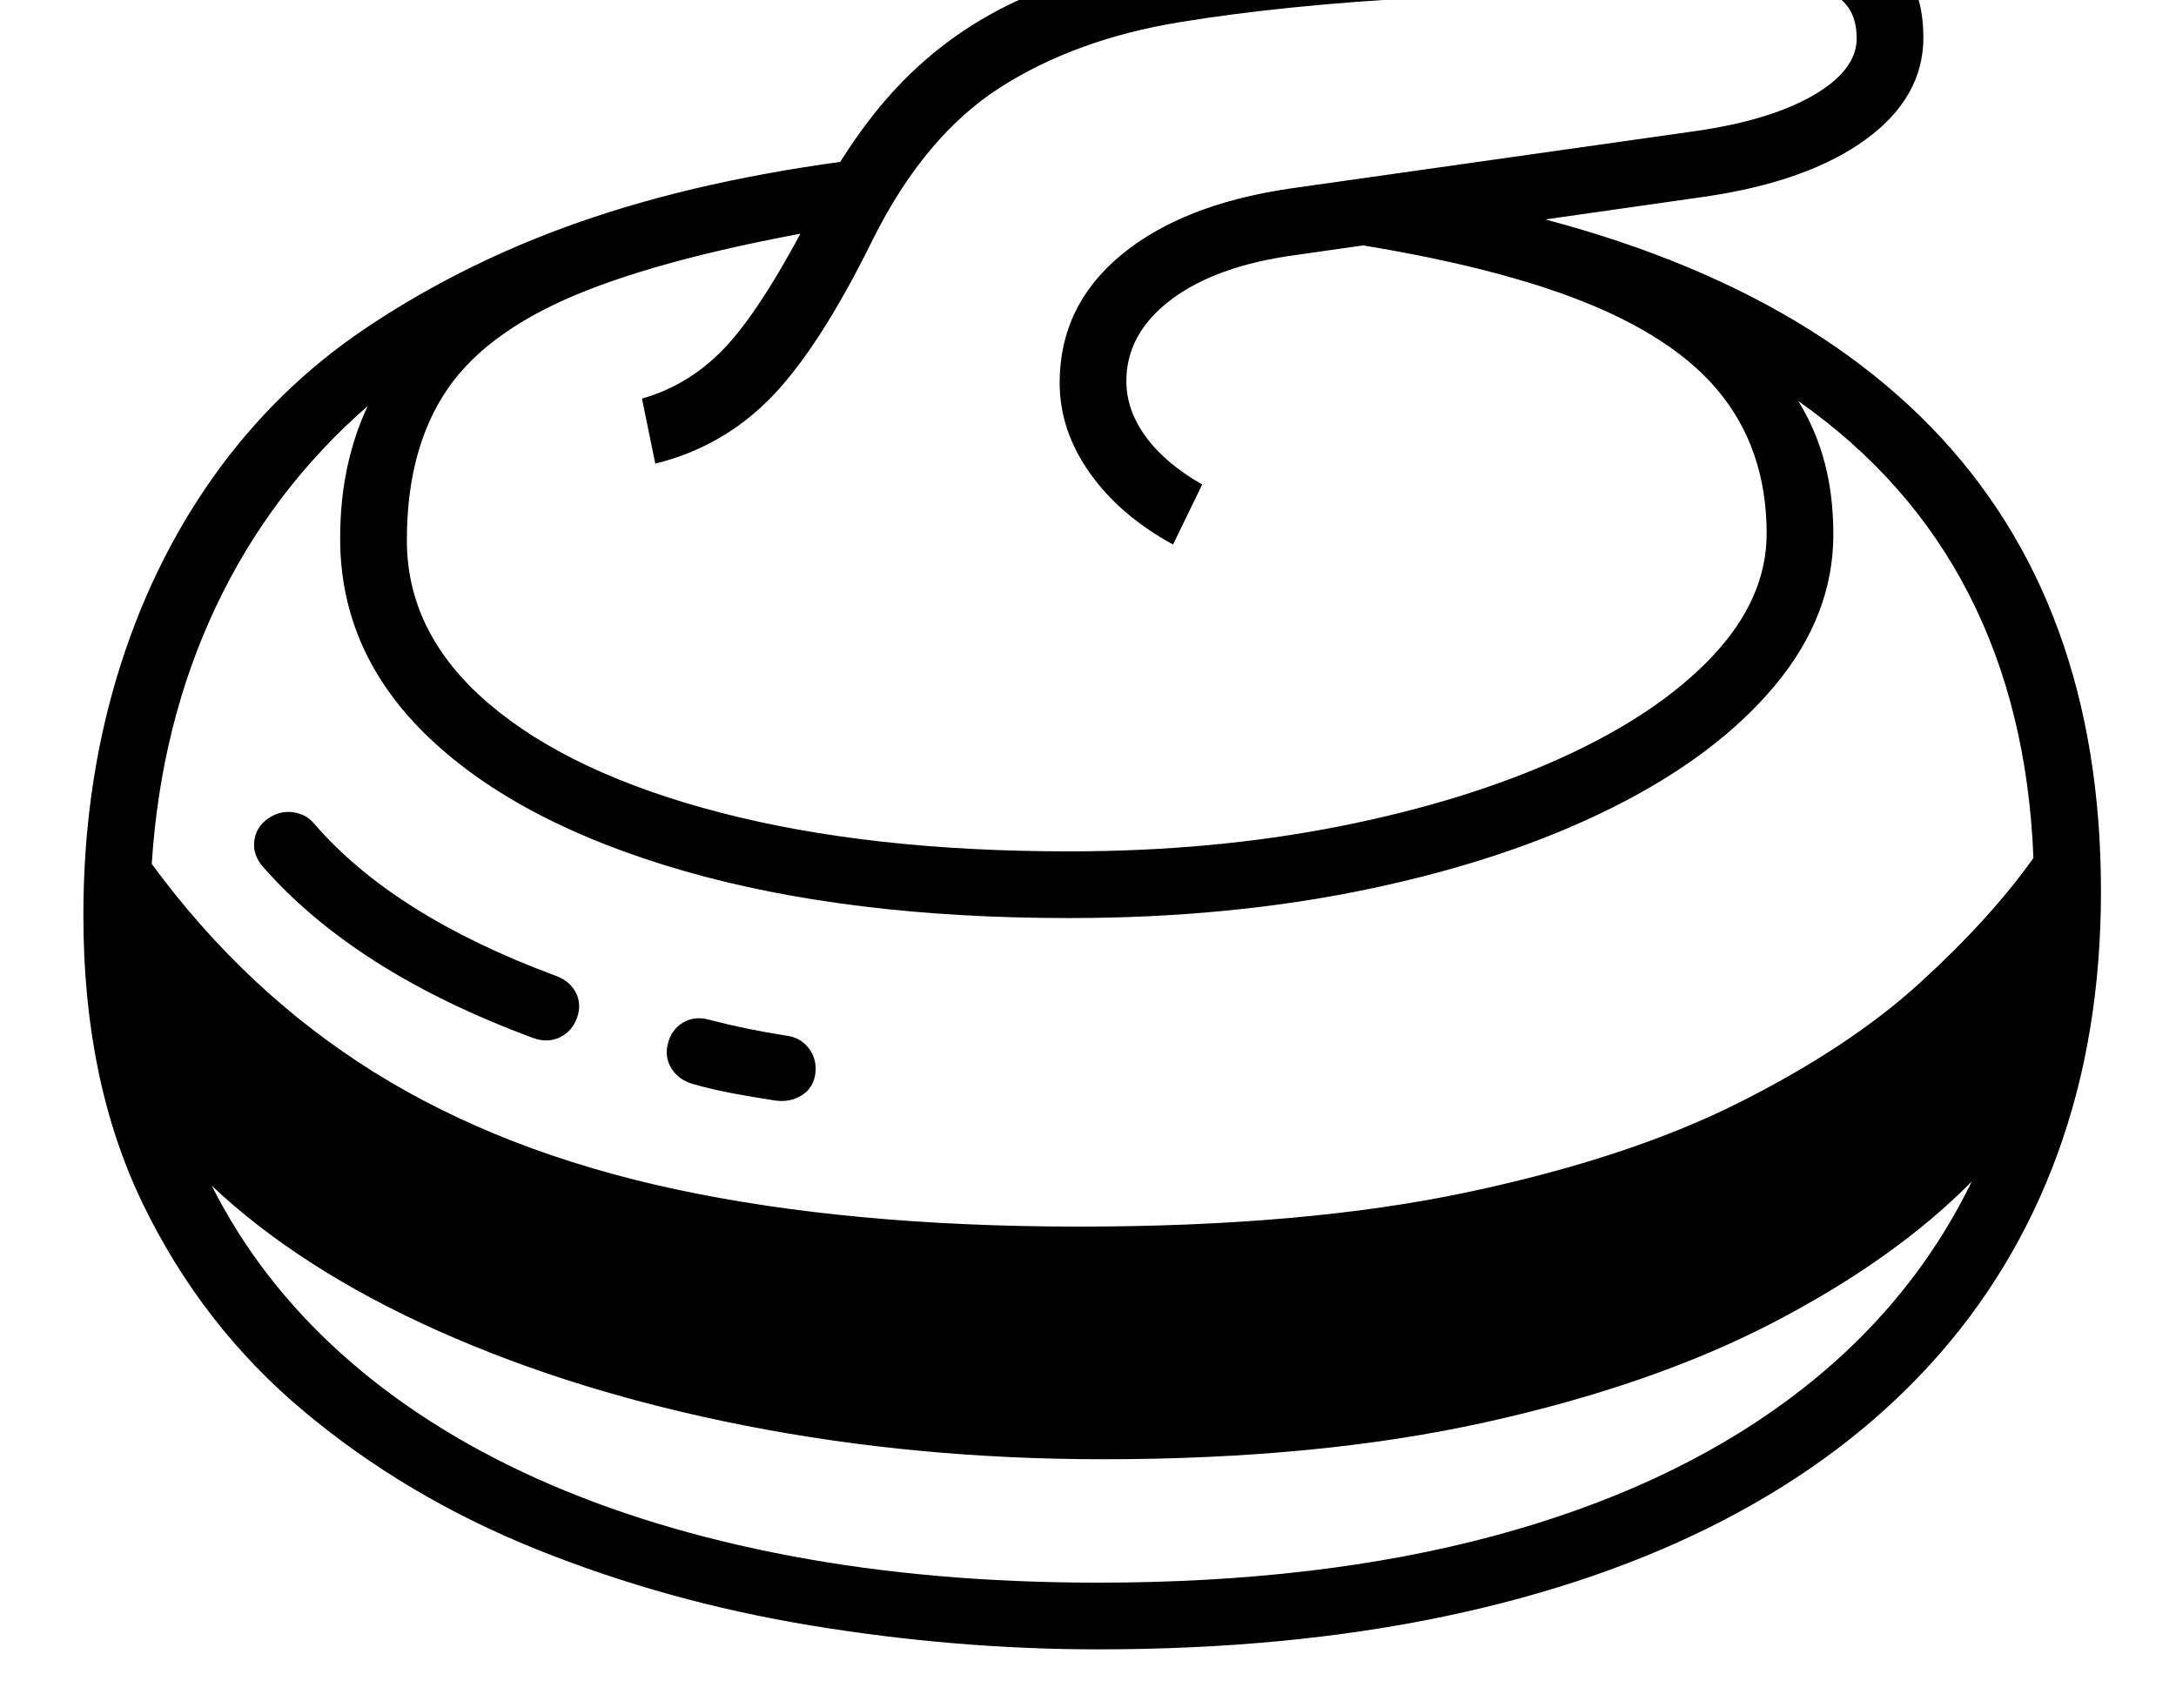 <svg xmlns="http://www.w3.org/2000/svg" viewBox="-10 0 2610 2048"><path d="M1307 1978q-170 0-343.5-28.5t-330-91.5-279-165.5T161 1443t-71-345q0-152 40-285.5t115.5-240T428 394q125-84 275.5-134t343.5-72l-32 81q-203 33-320.5 79t-167 117.5T478 648q0 112 98.5 196T854 974.5t418 46.5q173 0 324.5-30t267-82.5T2044 787t65-147q0-103-60-173.5t-190-116-341-71.5l183-47q402 71 605.5 280.5T2510 1069q0 172-52 314.5t-153 253-247.5 186.5-335 115.5T1307 1978zm-677-733q-214-79-325-206-12-14-10-30.5t16-26.5 30-8 26 14q95 110 289 182 17 6 24.5 20t1.5 31q-6 16-20.5 23t-31.5 1zm291 75q-26-4-50.5-8.5T821 1300q-17-5-25.5-18.5T791 1252q4-17 18-25.5t32-3.5q23 6 45 10.5t47 8.5q17 2 27 15t8 30-15.5 26-31.5 7zm386 578q266 0 474.5-56t353.5-163.5 220-261.5q-92 93-237 168.5t-345.5 120T1313 1750q-223 0-427.5-40t-370-114T244 1422q57 113 155.5 201.5t234 149.5 305 93 368.5 32zm-23-427q271 0 465-41t326.5-107.5 217-143.5 136.5-150q-7-179-77.5-316.5T2147 481q21 34 31.5 73.5T2189 641q0 97-70 181t-195 146.5-291.5 97.5-360.5 35q-265 0-461.5-56.5T506 886 398 646q0-46 8.5-85.5T431 487Q315 588 249 727.5T172 1036q113 154 267 250t362.5 140.5T1284 1471zm113-818q-64-35-100-86t-36-108q0-92 73.5-153t203.5-80l487-69q89-13 140.5-43t51.5-68-28.5-53-94.5-15h-32l-39 1-325 18q-167 9-292.5 29.5t-216 78.5T1037 287q-64 130-122 189.5T776 556l-16-78q60-17 104-66t102-162q53-102 119-164.5t152-96T1434.5-59 1689-82l327-19q18-1 35.5-1h37.5q104 0 156 36t52 111q0 72-69.5 122.5T2034 236l-491 70q-95 13-148.5 53.5T1341 457q0 35 23.5 67t67.5 57z"/></svg>